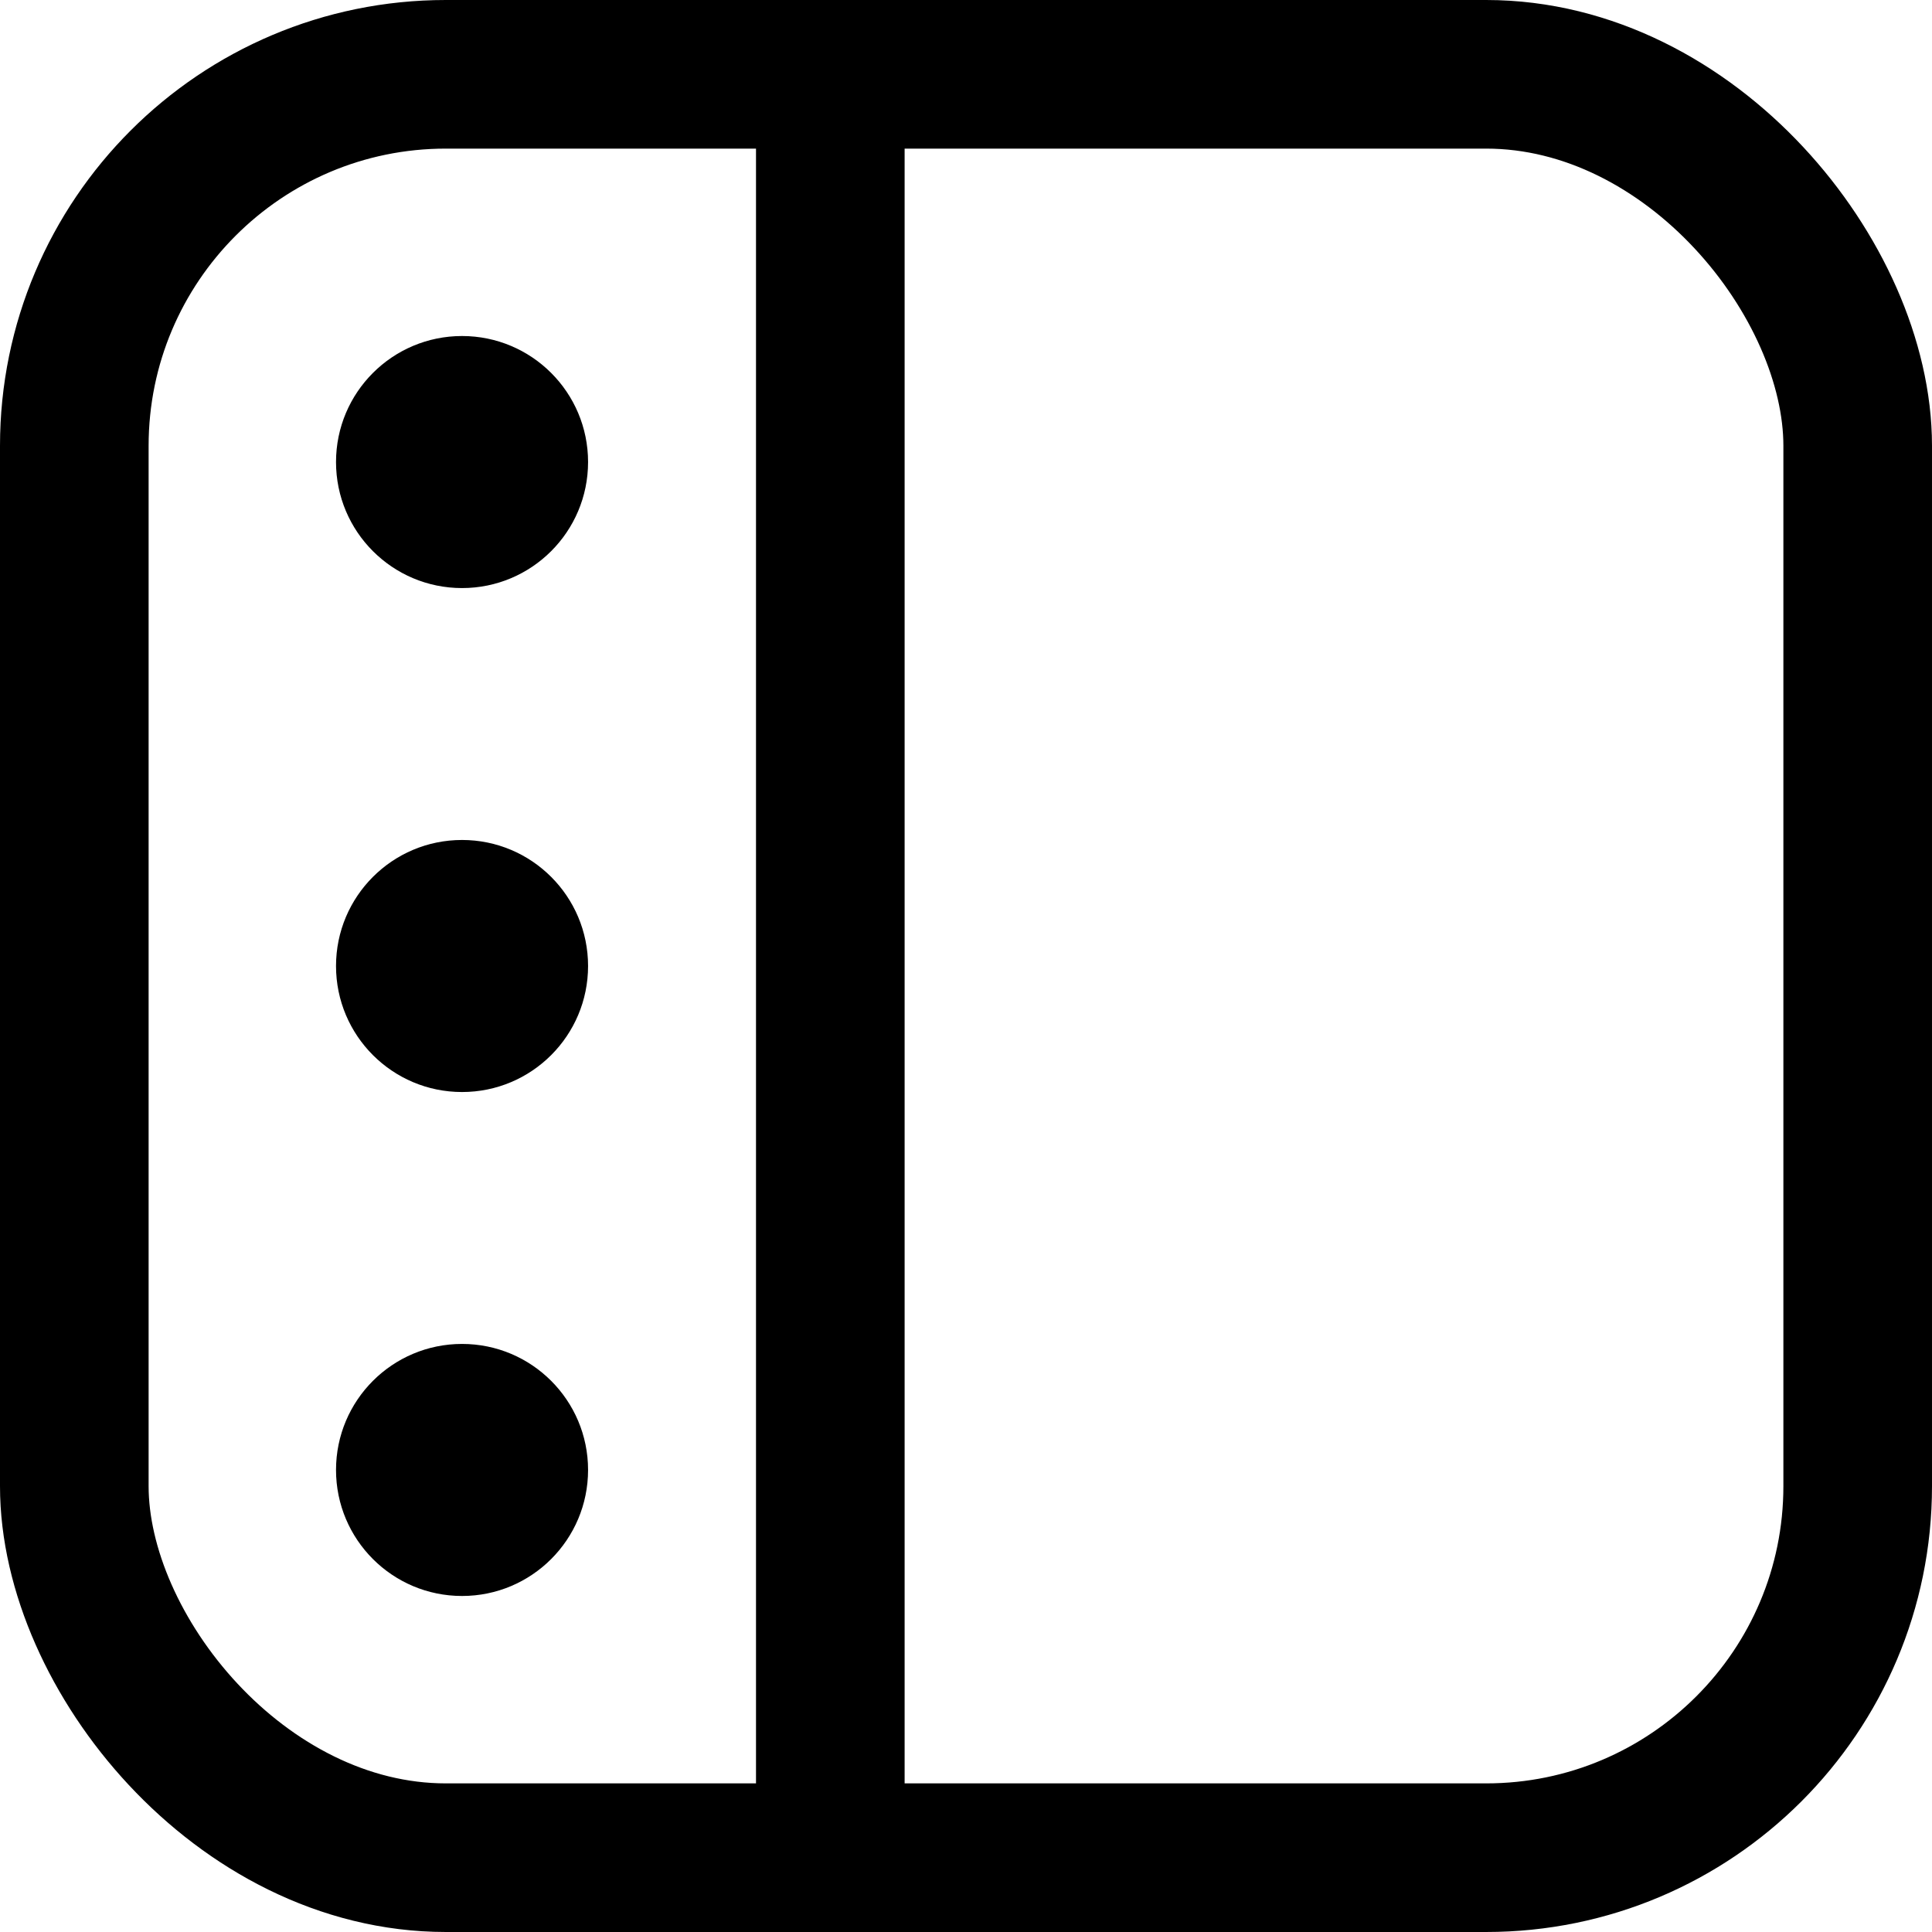 <svg width="13" height="13" viewBox="0 0 13 13" fill="none" xmlns="http://www.w3.org/2000/svg">
<rect x="0.5" y="0.5" width="12" height="12" rx="2.5" stroke="black"/>
<line x1="5.587" y1="0.565" x2="5.587" y2="13" stroke="black"/>
<circle cx="3.109" cy="3.109" r="0.848" fill="black"/>
<circle cx="3.109" cy="6.5" r="0.848" fill="black"/>
<circle cx="3.109" cy="9.891" r="0.848" fill="black"/>
</svg>
